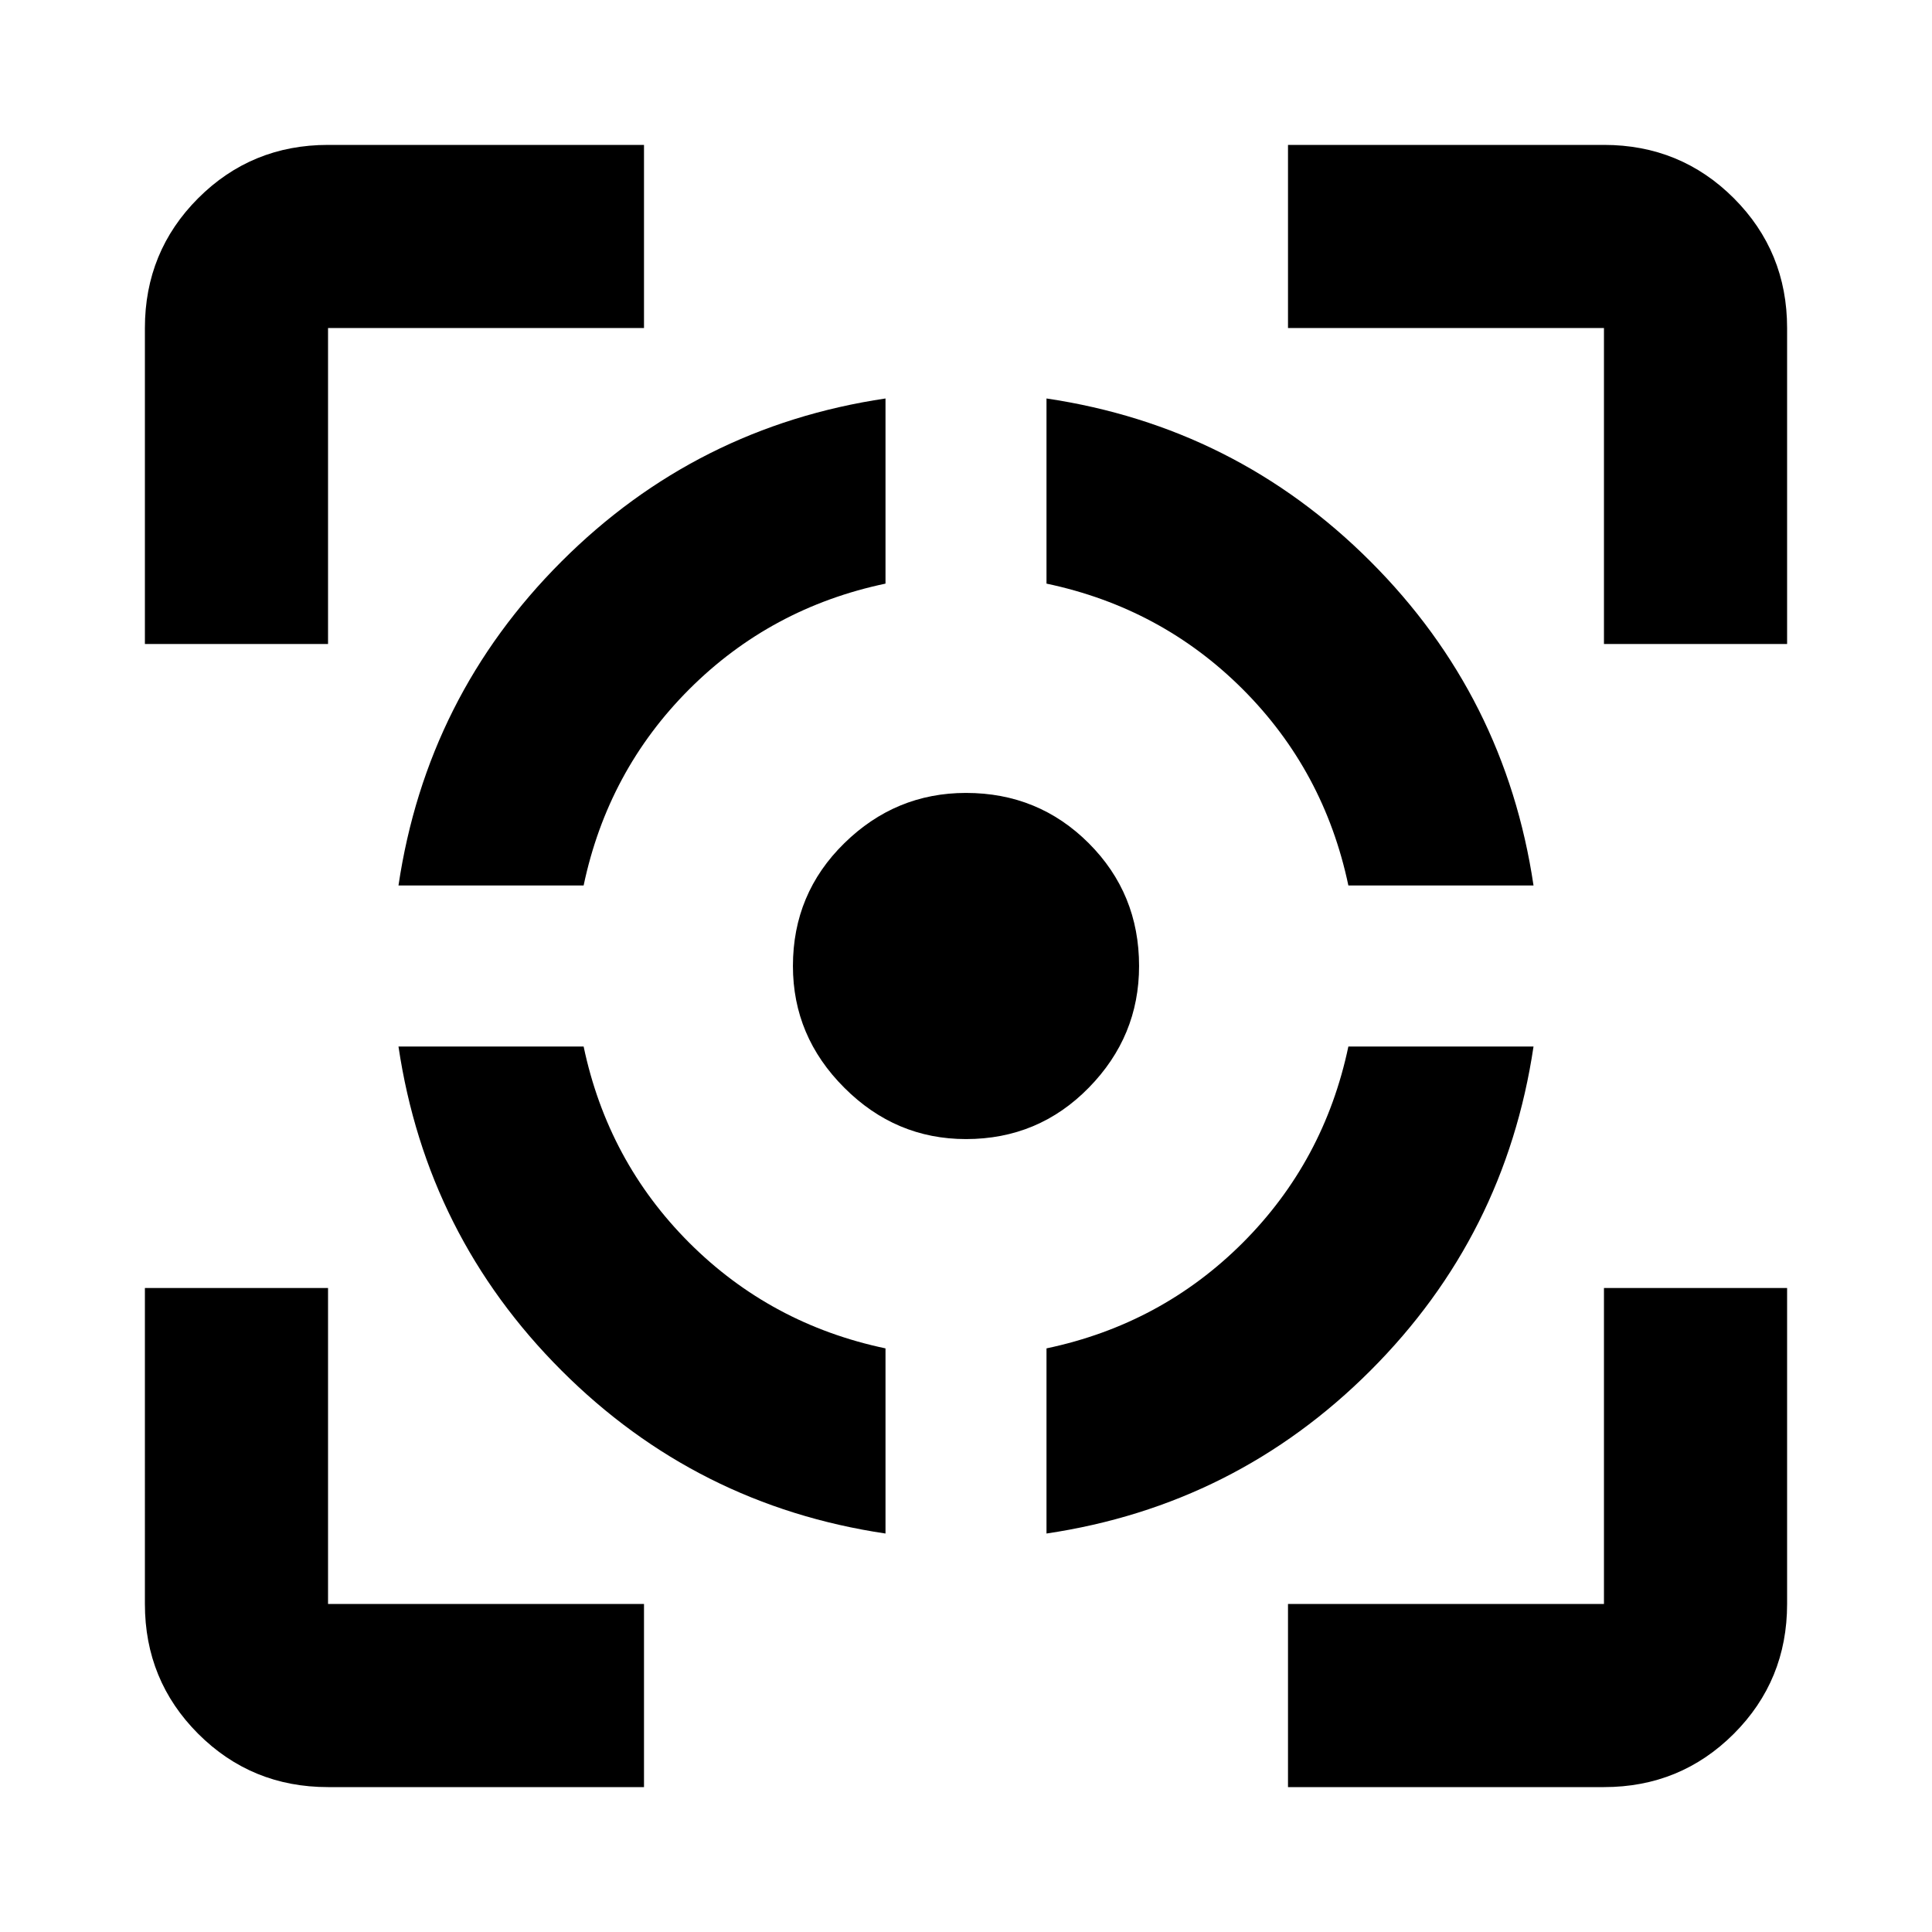 <svg xmlns="http://www.w3.org/2000/svg" height="24" width="24"><path d="M4.95 13h2.3q.3 1.425 1.312 2.438Q9.575 16.45 11 16.75v2.3q-2.35-.35-4.025-2.025Q5.3 15.35 4.95 13ZM11 4.95v2.3q-1.425.3-2.438 1.312Q7.55 9.575 7.25 11h-2.3q.35-2.35 2.025-4.025Q8.65 5.3 11 4.95Zm1 4.9q.9 0 1.525.625.625.625.625 1.525 0 .875-.625 1.512-.625.638-1.525.638-.875 0-1.512-.638Q9.85 12.875 9.85 12q0-.9.638-1.525.637-.625 1.512-.625ZM16.75 13h2.3q-.35 2.35-2.025 4.025Q15.35 18.7 13 19.05v-2.3q1.425-.3 2.438-1.312Q16.45 14.425 16.75 13ZM13 4.95q2.35.35 4.025 2.025Q18.7 8.65 19.05 11h-2.3q-.3-1.425-1.312-2.438Q14.425 7.55 13 7.25ZM1.8 8V4.075q0-.95.662-1.613.663-.662 1.613-.662H8v2.275H4.075V8ZM8 22.2H4.075q-.95 0-1.613-.662-.662-.663-.662-1.613V16h2.275v3.925H8Zm8 0v-2.275h3.925V16H22.2v3.925q0 .95-.662 1.613-.663.662-1.613.662ZM19.925 8V4.075H16V1.8h3.925q.95 0 1.613.662.662.663.662 1.613V8Z"/></svg>